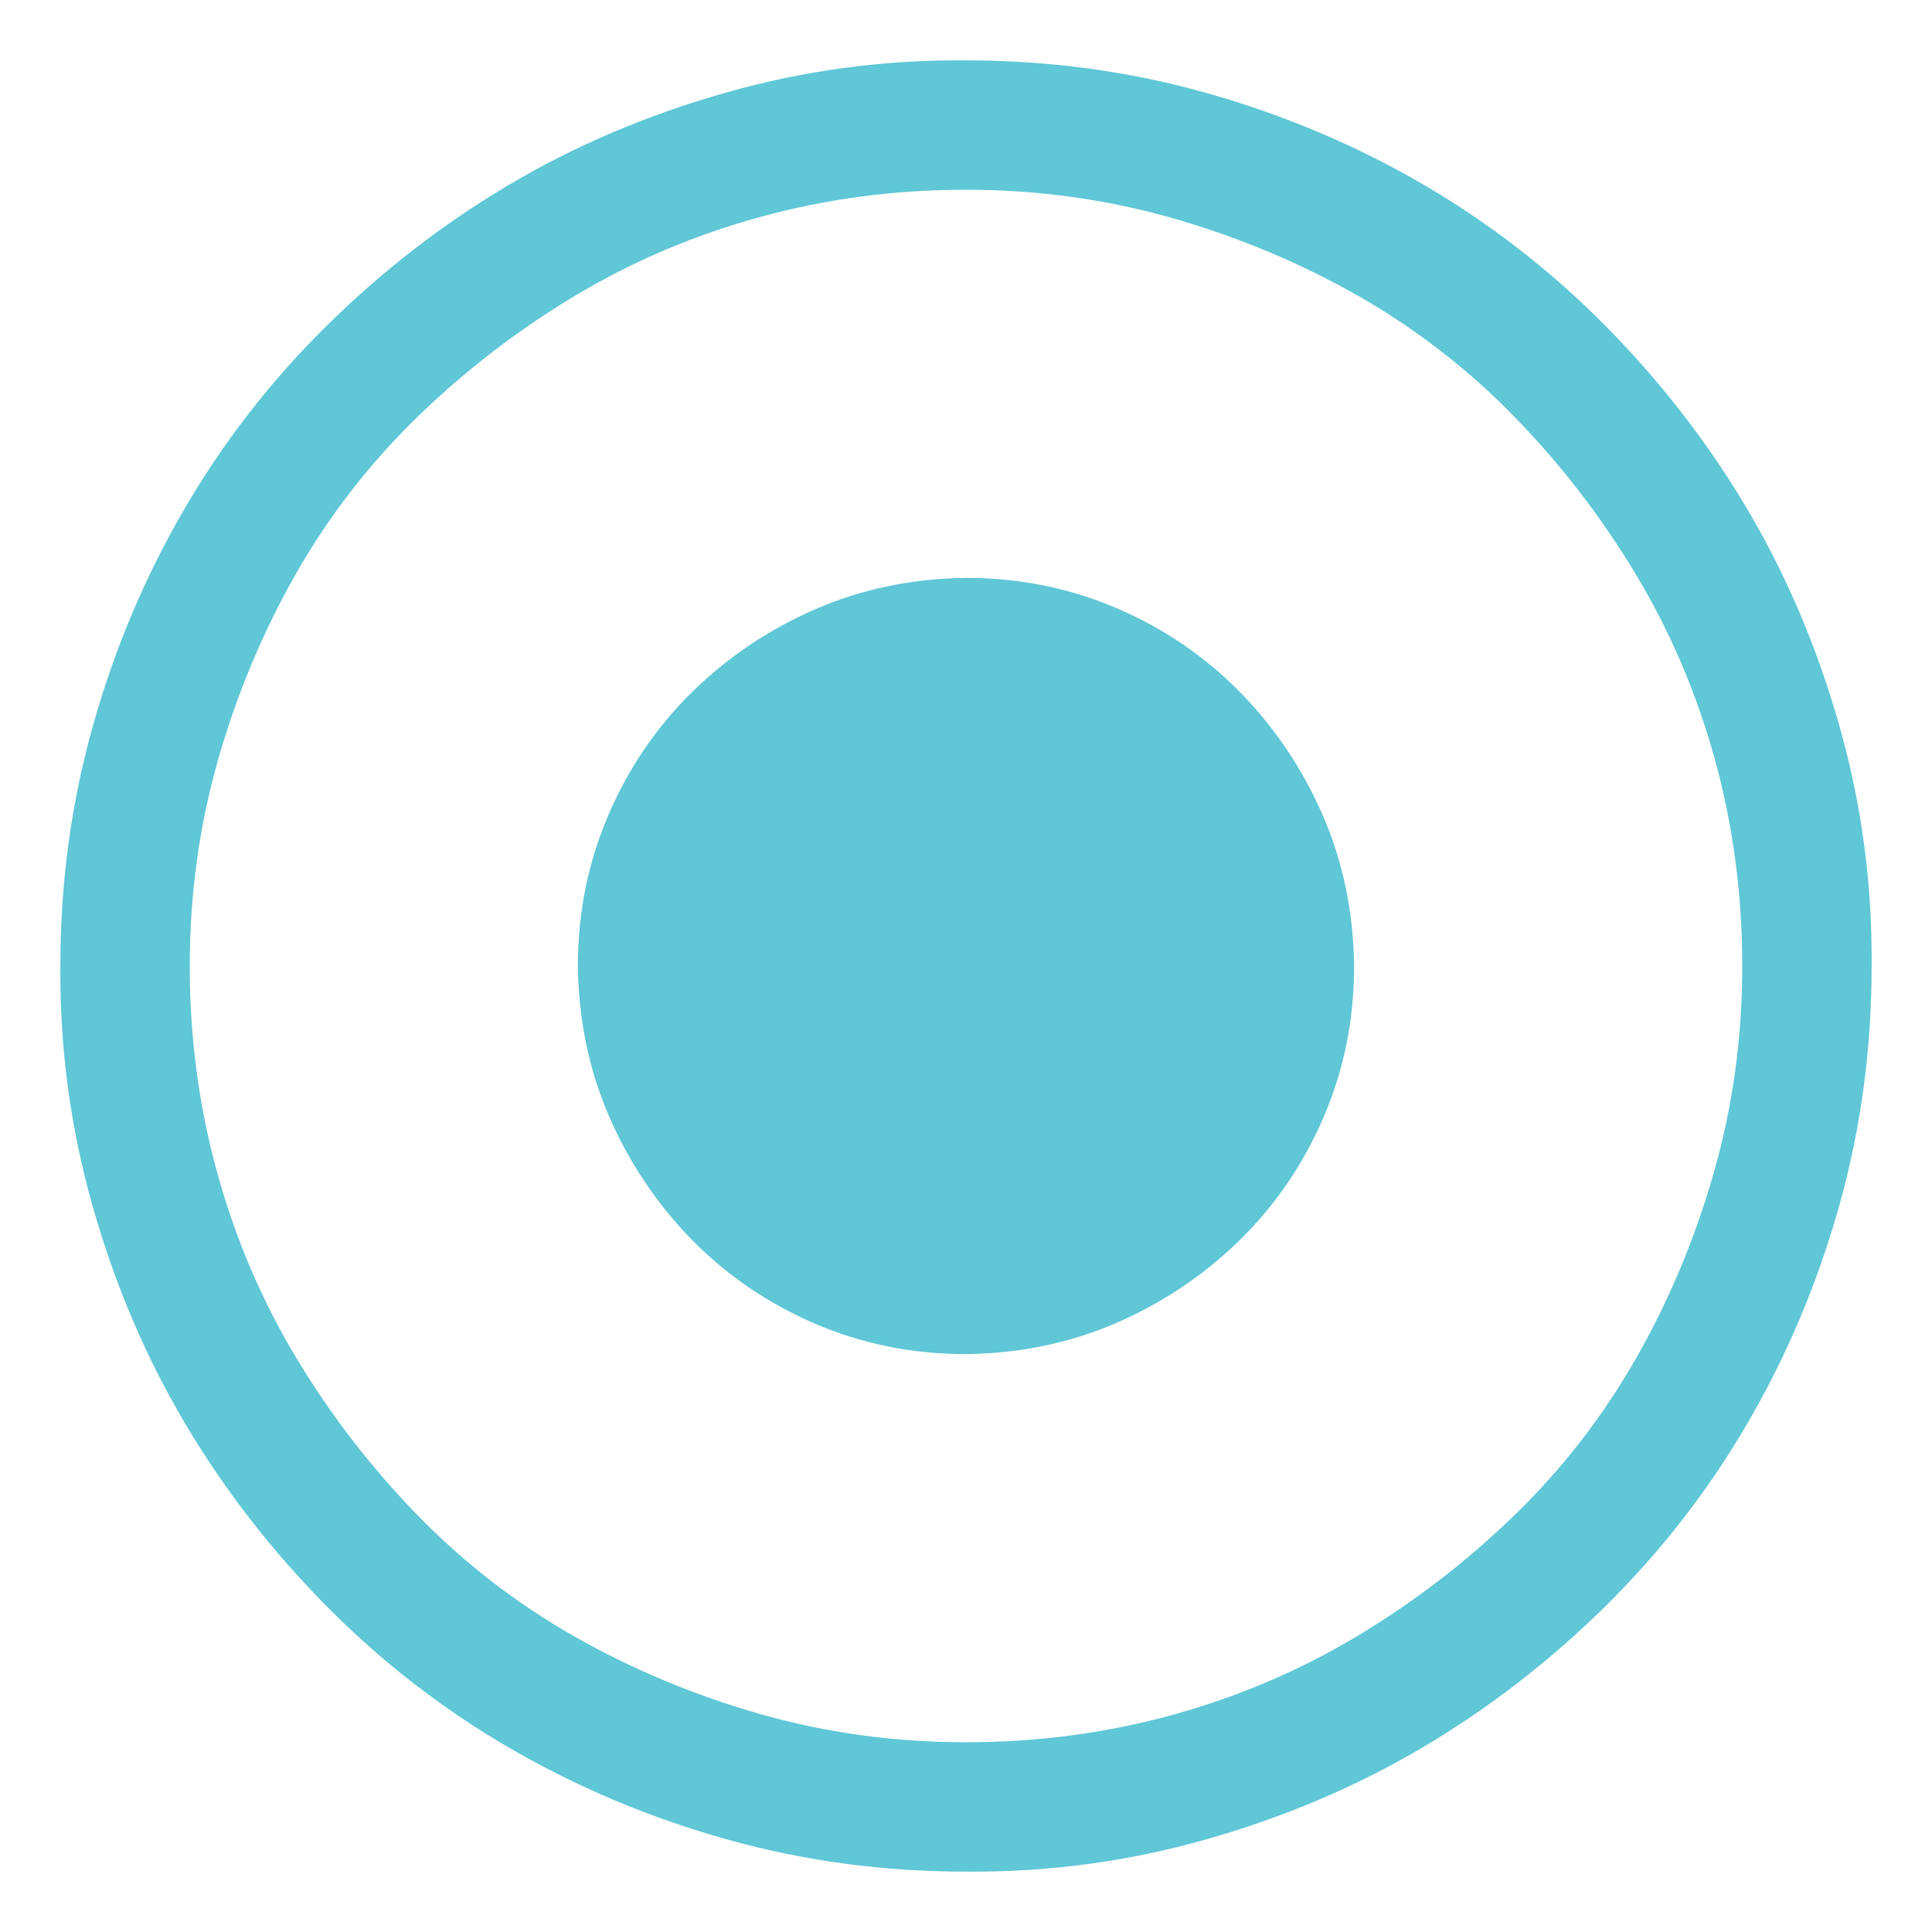 <svg width="28" height="28" viewBox="0 0 28 28" fill="none" xmlns="http://www.w3.org/2000/svg">
<path d="M14 27.125C12.799 27.125 11.642 26.969 10.528 26.656C9.415 26.344 8.37 25.904 7.394 25.338C6.417 24.771 5.528 24.083 4.728 23.273C3.927 22.462 3.243 21.578 2.677 20.621C2.11 19.664 1.666 18.619 1.344 17.486C1.022 16.354 0.865 15.191 0.875 14C0.875 12.799 1.031 11.642 1.344 10.528C1.656 9.415 2.096 8.37 2.662 7.394C3.229 6.417 3.917 5.528 4.728 4.728C5.538 3.927 6.422 3.243 7.379 2.677C8.336 2.11 9.381 1.666 10.514 1.344C11.646 1.021 12.809 0.865 14 0.875C15.201 0.875 16.358 1.031 17.472 1.344C18.585 1.656 19.63 2.096 20.607 2.662C21.583 3.229 22.472 3.917 23.273 4.728C24.073 5.538 24.757 6.422 25.323 7.379C25.89 8.336 26.334 9.381 26.656 10.514C26.979 11.646 27.135 12.809 27.125 14C27.125 15.201 26.969 16.358 26.656 17.472C26.344 18.585 25.904 19.63 25.338 20.606C24.771 21.583 24.083 22.472 23.273 23.273C22.462 24.073 21.578 24.757 20.621 25.323C19.664 25.89 18.619 26.334 17.486 26.656C16.354 26.979 15.191 27.135 14 27.125ZM14 2.75C12.965 2.75 11.969 2.882 11.012 3.146C10.055 3.409 9.161 3.79 8.331 4.288C7.501 4.786 6.739 5.372 6.046 6.046C5.353 6.72 4.767 7.477 4.288 8.316C3.81 9.156 3.434 10.055 3.16 11.012C2.887 11.969 2.75 12.965 2.75 14C2.75 15.035 2.882 16.031 3.146 16.988C3.409 17.945 3.79 18.839 4.288 19.669C4.786 20.499 5.372 21.261 6.046 21.954C6.72 22.648 7.477 23.233 8.316 23.712C9.156 24.19 10.055 24.566 11.012 24.84C11.969 25.113 12.965 25.25 14 25.25C15.035 25.25 16.031 25.118 16.988 24.855C17.945 24.591 18.839 24.21 19.669 23.712C20.499 23.214 21.261 22.628 21.954 21.954C22.648 21.28 23.233 20.523 23.712 19.684C24.191 18.844 24.567 17.945 24.84 16.988C25.113 16.031 25.25 15.035 25.25 14C25.25 12.965 25.118 11.969 24.855 11.012C24.591 10.055 24.21 9.161 23.712 8.331C23.214 7.501 22.628 6.739 21.954 6.046C21.28 5.353 20.523 4.767 19.684 4.288C18.844 3.81 17.945 3.434 16.988 3.16C16.031 2.887 15.035 2.75 14 2.75ZM14 19.625C13.229 19.625 12.501 19.479 11.817 19.186C11.134 18.893 10.538 18.487 10.03 17.97C9.523 17.452 9.122 16.856 8.829 16.183C8.536 15.509 8.385 14.781 8.375 14C8.375 13.229 8.522 12.501 8.815 11.817C9.107 11.134 9.513 10.538 10.03 10.03C10.548 9.522 11.144 9.122 11.817 8.829C12.491 8.536 13.219 8.385 14 8.375C14.771 8.375 15.499 8.521 16.183 8.814C16.866 9.107 17.462 9.513 17.97 10.03C18.478 10.548 18.878 11.144 19.171 11.817C19.464 12.491 19.615 13.219 19.625 14C19.625 14.771 19.479 15.499 19.186 16.183C18.893 16.866 18.487 17.462 17.97 17.97C17.452 18.477 16.857 18.878 16.183 19.171C15.509 19.464 14.781 19.615 14 19.625Z" fill="#5FC7D6"/>
</svg>
